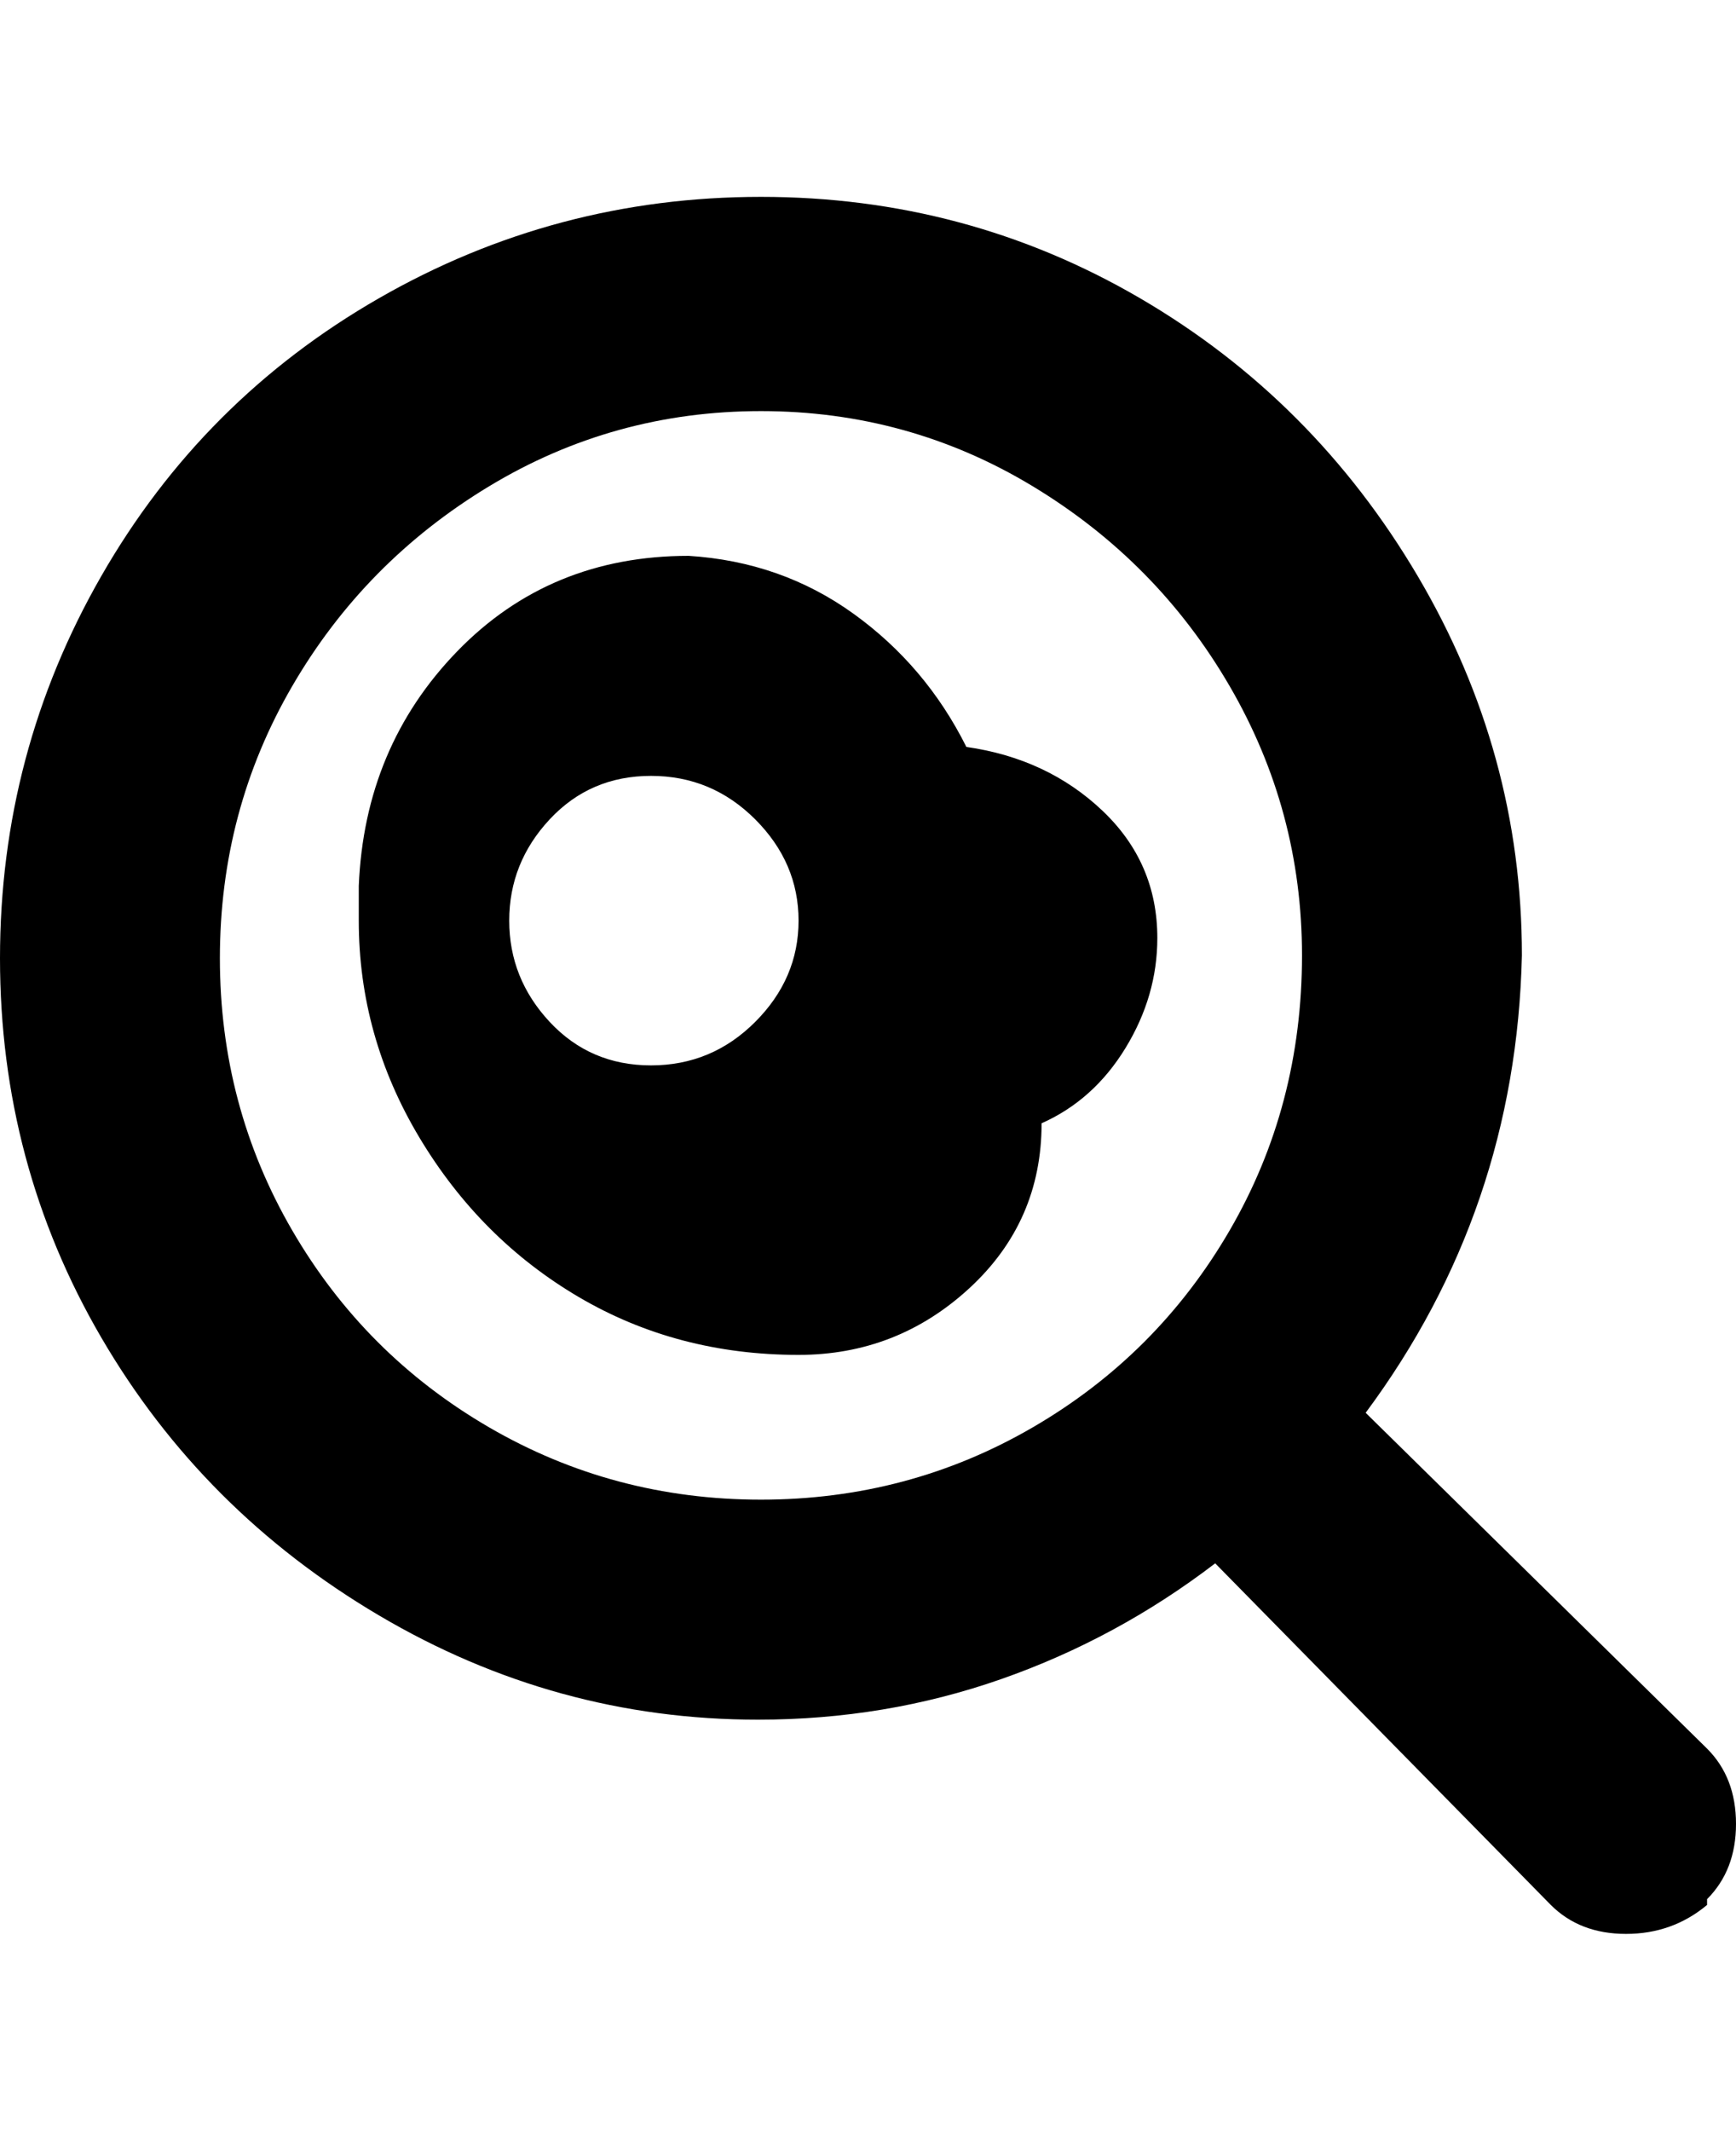 <svg viewBox="0 0 300 368" xmlns="http://www.w3.org/2000/svg"><path d="M180 194zm20-32q0 10-5.5 19T180 194q0 17-12.5 28.5T138 234q-21 0-38-10t-27.5-27.5Q62 179 62 159v-6q1-24 17-40.5T119 96q16 1 28.5 10t19.5 23q14 2 23.5 11t9.5 22zm-62-3q0-10-7.5-17.5t-18-7.5q-10.5 0-17.5 7.5T88 159q0 10 7 17.5t17.5 7.5q10.5 0 18-7.5T138 159zm157 170q-6 5-14 5t-13-5l-58-59q-17 13-37 20t-42 7q-35 0-65.5-18t-48-48Q0 201 0 165.5t17.5-66q17.5-30.5 48-48t66-17.5Q167 34 197 51.5t48 48q18 30.5 18 65.5-1 44-27 79l59 58q5 5 5 13t-5 13v1zm-70-164q0-25-12.5-46.5t-34-34.5q-21.5-13-47-13t-47 13q-21.5 13-34 34.5t-12.5 47q0 25.5 12.5 47t34 34q21.5 12.5 47 12.5t47-12.5q21.5-12.5 34-34T225 165z"/></svg>